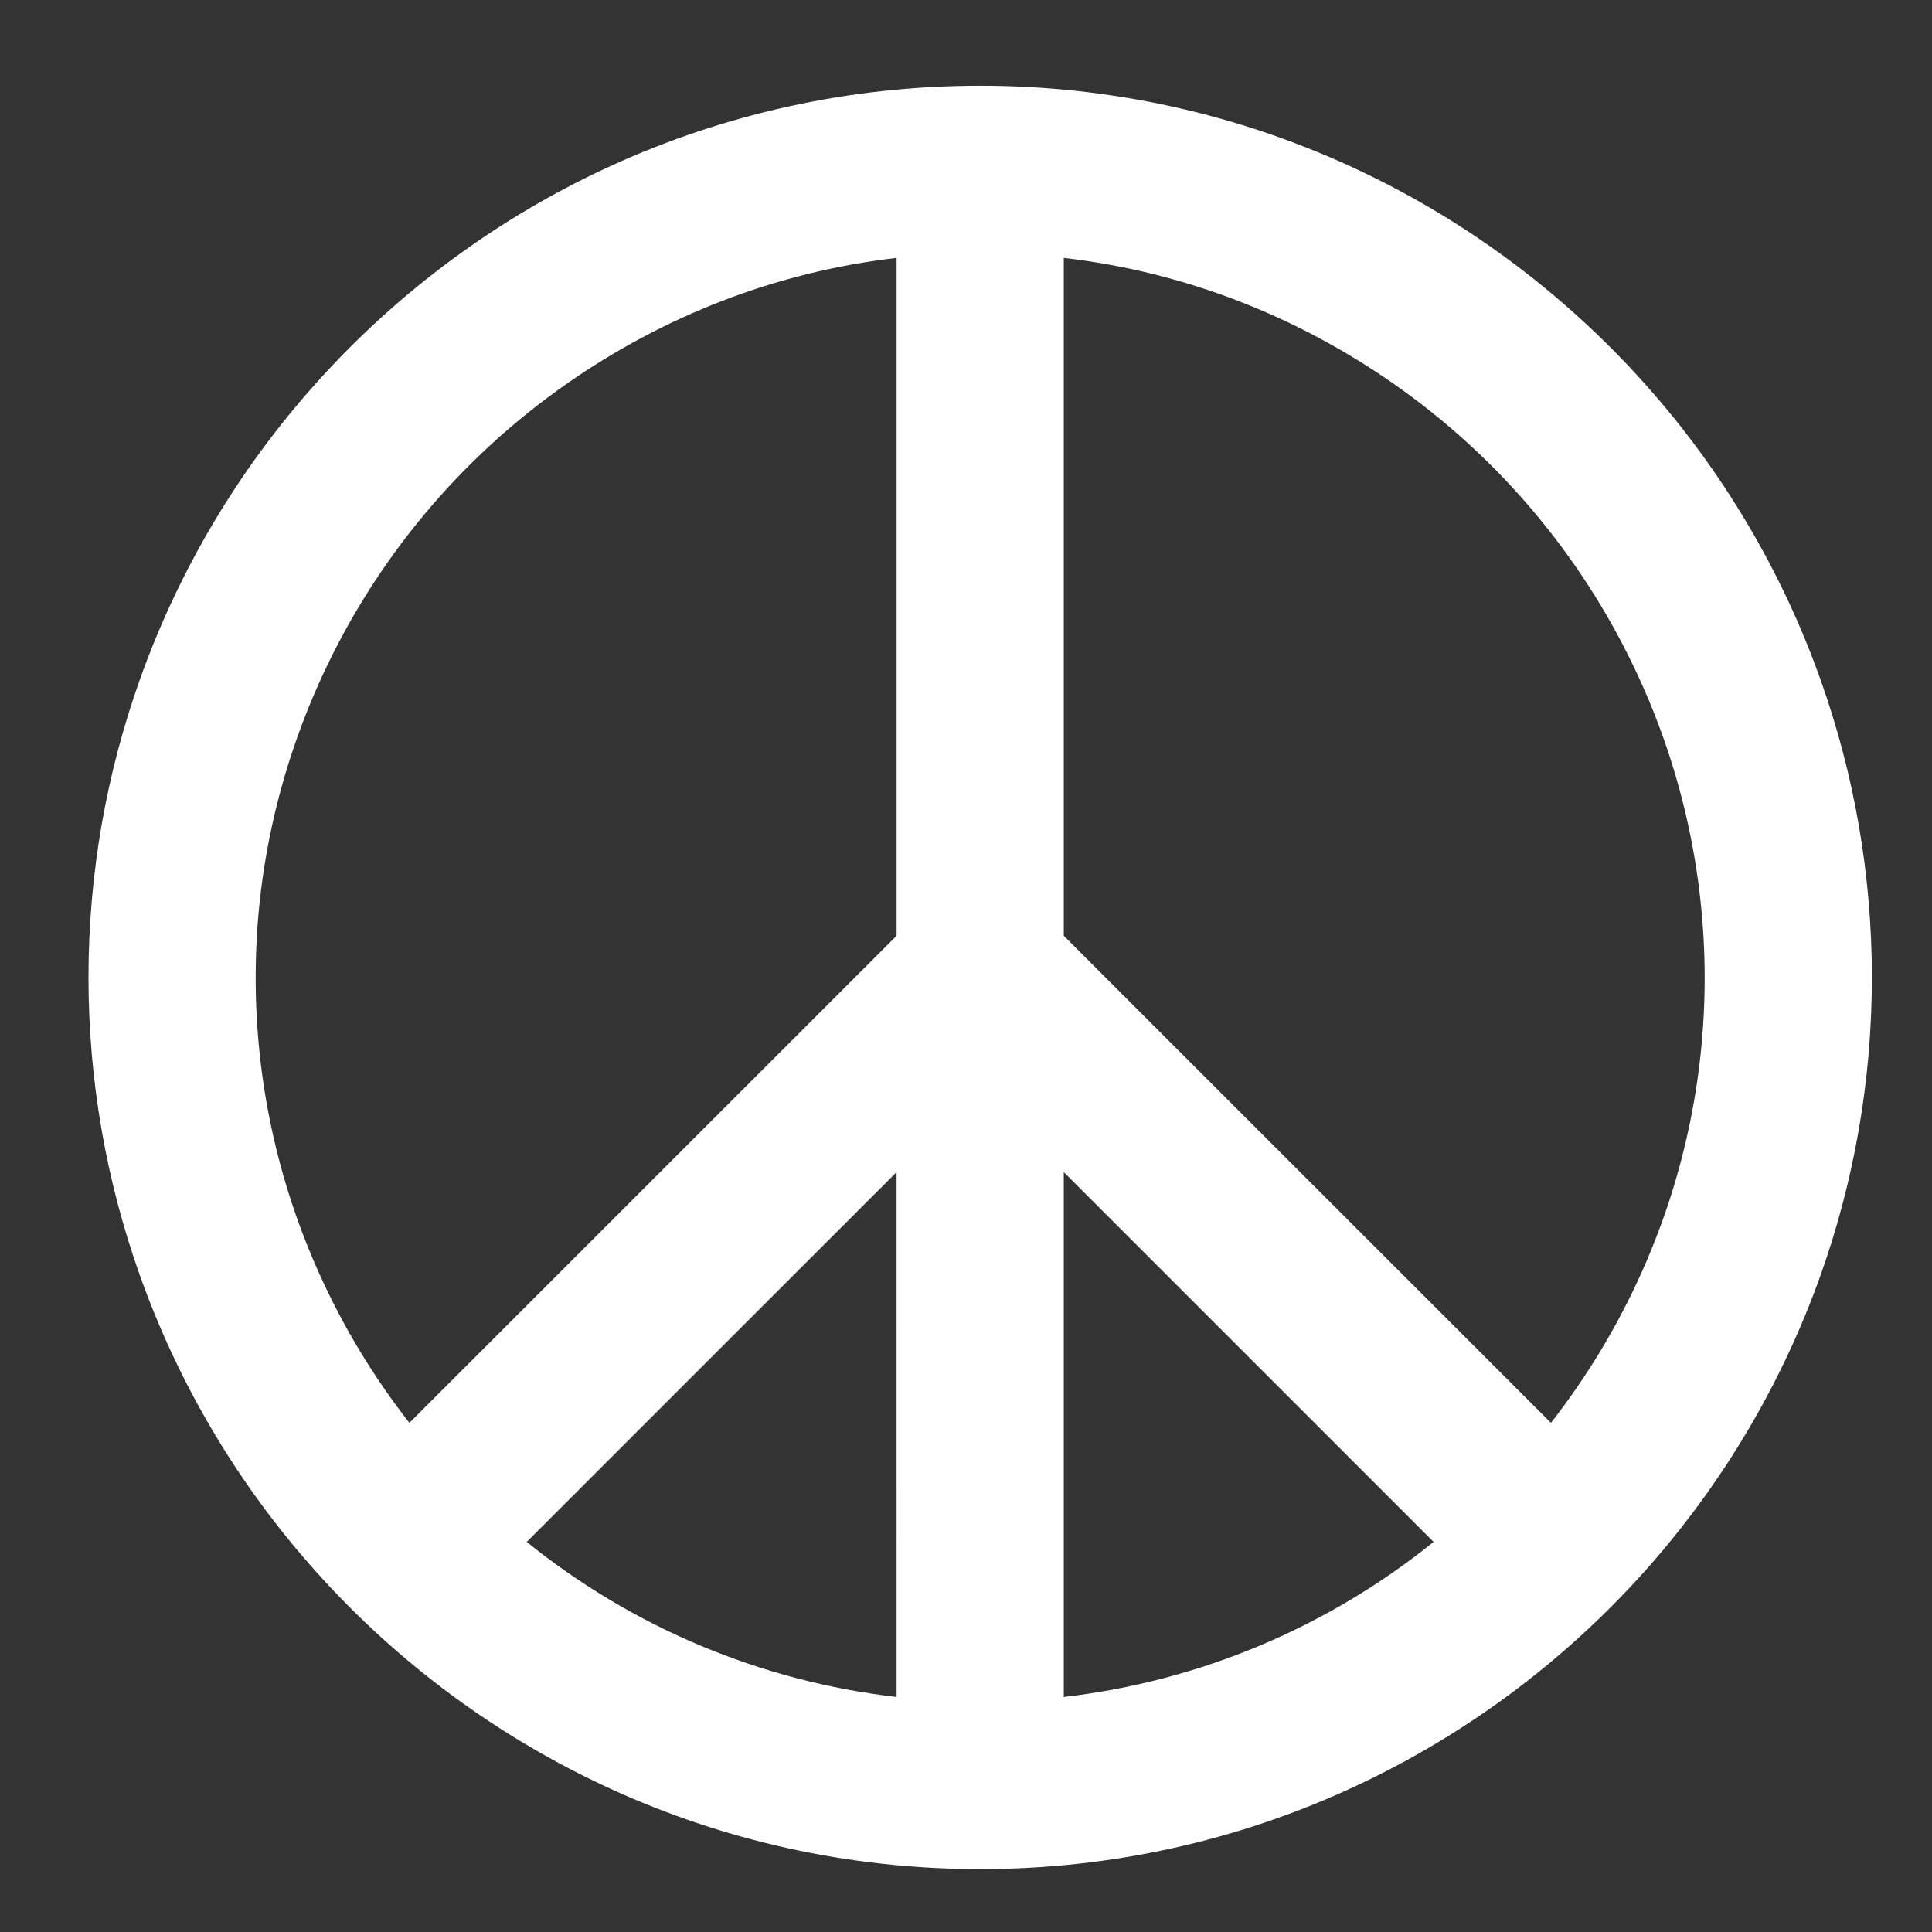 <svg width="65" height="65" viewBox="0 0 65 65" fill="none" xmlns="http://www.w3.org/2000/svg">
<rect x="0" y="0" width="65" height="65" fill="#333333" stroke="none"/>
<path d="M61.256 22.884C59.946 19.195 57.927 15.797 55.313 12.884C49.817 6.751 41.84 2.884 32.977 2.884C24.113 2.884 16.137 6.751 10.641 12.884C8.026 15.797 6.007 19.195 4.698 22.884C3.587 26.013 2.977 29.378 2.977 32.884C2.977 36.39 3.586 39.755 4.697 42.884C6.006 46.573 8.025 49.97 10.639 52.884C16.136 59.017 24.112 62.884 32.977 62.884C41.842 62.884 49.817 59.017 55.315 52.884C57.927 49.968 59.946 46.572 61.258 42.884C62.368 39.755 62.977 36.39 62.977 32.884C62.977 29.378 62.368 26.013 61.256 22.884ZM8.602 32.884C8.602 29.318 9.394 25.939 10.777 22.884C12.601 18.86 15.479 15.405 19.106 12.884C22.321 10.648 26.085 9.148 30.165 8.677V31.482L13.774 47.87C12.573 46.334 11.56 44.66 10.757 42.884C9.334 39.742 8.599 36.333 8.602 32.884ZM30.165 57.093C25.607 56.566 21.292 54.757 17.721 51.876L30.164 39.435L30.165 57.093ZM35.79 57.093V39.435L48.231 51.876C44.661 54.756 40.347 56.565 35.79 57.093ZM52.18 47.87L35.79 31.482V8.677C39.87 9.148 43.632 10.648 46.847 12.884C50.475 15.405 53.353 18.86 55.178 22.884C56.607 26.023 57.348 29.432 57.352 32.882C57.355 36.331 56.62 39.742 55.196 42.884C54.392 44.66 53.38 46.334 52.18 47.87Z" fill="white"/>
</svg>
